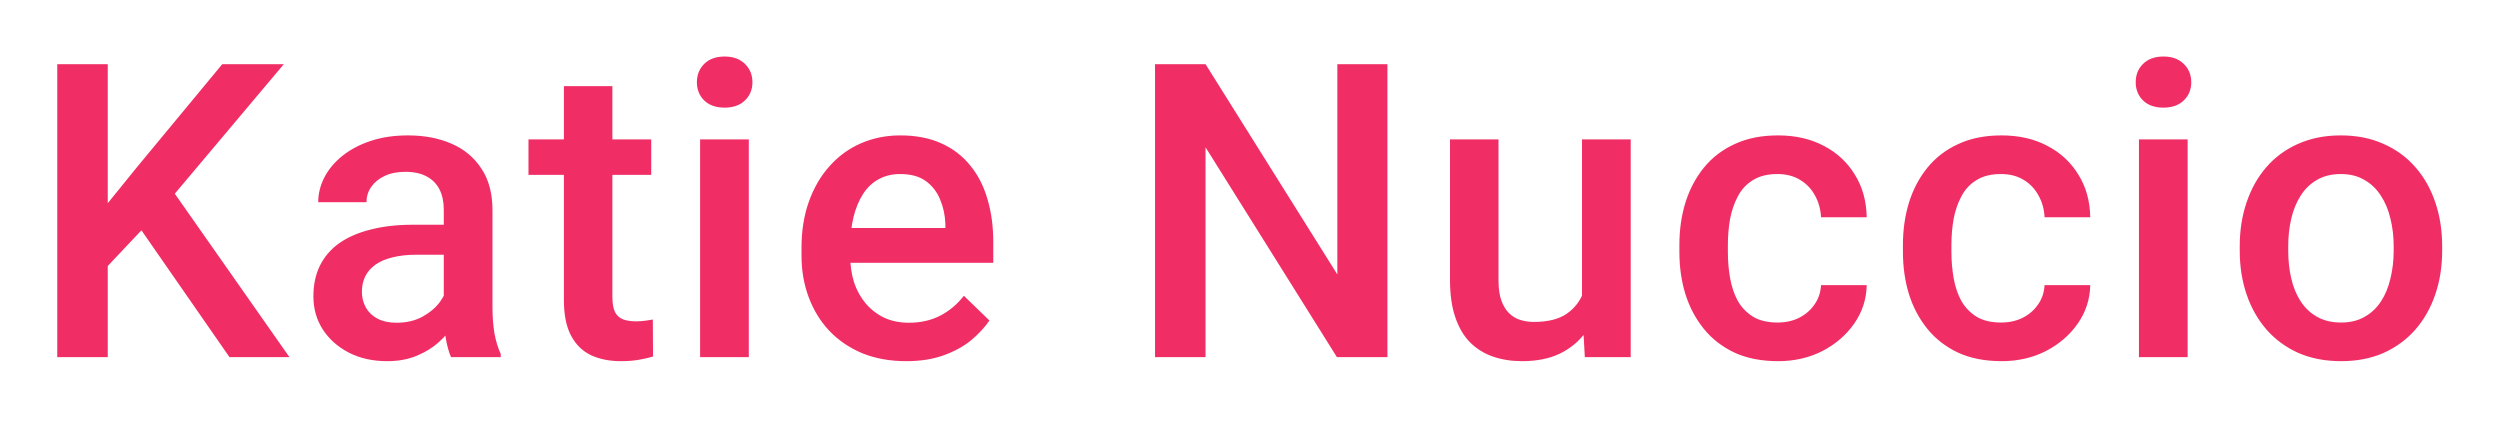 <svg width="182" height="31" viewBox="0 0 182 31" fill="none" xmlns="http://www.w3.org/2000/svg">
<g filter="url(#filter0_d_1_2)">
<path d="M7.845 0.672V22H4.168V0.672H7.845ZM20.662 0.672L12.02 10.94L7.098 16.155L6.453 12.508L9.969 8.172L16.18 0.672H20.662ZM16.707 22L9.69 11.893L12.225 9.388L21.072 22H16.707ZM32.307 18.821V11.263C32.307 10.696 32.205 10.208 31.999 9.798C31.794 9.388 31.482 9.07 31.062 8.846C30.652 8.621 30.134 8.509 29.509 8.509C28.933 8.509 28.435 8.606 28.015 8.802C27.595 8.997 27.268 9.261 27.034 9.593C26.799 9.925 26.682 10.301 26.682 10.721H23.166C23.166 10.096 23.318 9.49 23.62 8.904C23.923 8.318 24.363 7.796 24.939 7.337C25.515 6.878 26.203 6.517 27.004 6.253C27.805 5.989 28.703 5.857 29.7 5.857C30.891 5.857 31.946 6.058 32.864 6.458C33.791 6.858 34.519 7.464 35.046 8.274C35.583 9.075 35.852 10.081 35.852 11.292V18.338C35.852 19.061 35.901 19.71 35.998 20.286C36.106 20.852 36.257 21.346 36.453 21.766V22H32.834C32.668 21.619 32.536 21.136 32.439 20.55C32.351 19.954 32.307 19.378 32.307 18.821ZM32.82 12.361L32.849 14.544H30.315C29.66 14.544 29.084 14.607 28.586 14.734C28.088 14.852 27.673 15.027 27.341 15.262C27.009 15.496 26.76 15.779 26.594 16.111C26.428 16.443 26.345 16.819 26.345 17.239C26.345 17.659 26.443 18.045 26.638 18.396C26.833 18.738 27.117 19.007 27.488 19.202C27.869 19.398 28.328 19.495 28.865 19.495C29.587 19.495 30.217 19.349 30.754 19.056C31.301 18.753 31.731 18.387 32.043 17.957C32.356 17.518 32.522 17.102 32.541 16.712L33.684 18.279C33.567 18.68 33.367 19.109 33.083 19.568C32.8 20.027 32.429 20.467 31.97 20.887C31.521 21.297 30.979 21.634 30.344 21.898C29.719 22.161 28.997 22.293 28.176 22.293C27.141 22.293 26.218 22.088 25.408 21.678C24.597 21.258 23.962 20.696 23.503 19.993C23.044 19.28 22.815 18.475 22.815 17.576C22.815 16.736 22.971 15.994 23.284 15.35C23.606 14.695 24.075 14.148 24.69 13.709C25.315 13.27 26.077 12.938 26.975 12.713C27.873 12.479 28.899 12.361 30.051 12.361H32.82ZM47.409 6.15V8.729H38.473V6.15H47.409ZM41.052 2.269H44.582V17.62C44.582 18.108 44.65 18.484 44.787 18.748C44.933 19.002 45.134 19.173 45.388 19.261C45.641 19.349 45.939 19.393 46.281 19.393C46.525 19.393 46.76 19.378 46.984 19.349C47.209 19.319 47.389 19.29 47.526 19.261L47.541 21.956C47.248 22.044 46.906 22.122 46.515 22.19C46.135 22.259 45.695 22.293 45.197 22.293C44.386 22.293 43.669 22.151 43.044 21.868C42.419 21.575 41.931 21.102 41.579 20.447C41.227 19.793 41.052 18.924 41.052 17.84V2.269ZM54.513 6.15V22H50.968V6.15H54.513ZM50.734 1.99C50.734 1.453 50.909 1.009 51.261 0.657C51.622 0.296 52.12 0.115 52.755 0.115C53.38 0.115 53.873 0.296 54.235 0.657C54.596 1.009 54.777 1.453 54.777 1.99C54.777 2.518 54.596 2.957 54.235 3.309C53.873 3.66 53.38 3.836 52.755 3.836C52.12 3.836 51.622 3.66 51.261 3.309C50.909 2.957 50.734 2.518 50.734 1.99ZM65.967 22.293C64.796 22.293 63.736 22.102 62.789 21.722C61.851 21.331 61.05 20.789 60.386 20.096C59.732 19.402 59.229 18.587 58.877 17.649C58.526 16.712 58.35 15.701 58.35 14.617V14.031C58.35 12.791 58.531 11.668 58.892 10.662C59.254 9.656 59.756 8.797 60.401 8.084C61.045 7.361 61.807 6.81 62.686 6.429C63.565 6.048 64.517 5.857 65.543 5.857C66.675 5.857 67.667 6.048 68.516 6.429C69.366 6.81 70.069 7.347 70.626 8.04C71.192 8.724 71.612 9.539 71.885 10.486C72.169 11.434 72.31 12.479 72.31 13.621V15.13H60.064V12.596H68.824V12.317C68.804 11.683 68.677 11.087 68.443 10.53C68.218 9.974 67.872 9.524 67.403 9.183C66.934 8.841 66.309 8.67 65.528 8.67C64.942 8.67 64.419 8.797 63.961 9.051C63.511 9.295 63.135 9.651 62.833 10.12C62.53 10.589 62.295 11.155 62.13 11.819C61.973 12.474 61.895 13.211 61.895 14.031V14.617C61.895 15.31 61.988 15.955 62.173 16.551C62.369 17.137 62.652 17.649 63.023 18.089C63.394 18.528 63.843 18.875 64.371 19.129C64.898 19.373 65.499 19.495 66.172 19.495C67.022 19.495 67.779 19.324 68.443 18.982C69.107 18.641 69.683 18.157 70.171 17.532L72.032 19.334C71.69 19.832 71.246 20.311 70.699 20.77C70.152 21.219 69.483 21.585 68.692 21.868C67.911 22.151 67.002 22.293 65.967 22.293ZM101.005 0.672V22H97.329L87.763 6.722V22H84.086V0.672H87.763L97.358 15.979V0.672H101.005ZM115.17 18.265V6.15H118.715V22H115.375L115.17 18.265ZM115.668 14.969L116.854 14.94C116.854 16.004 116.737 16.985 116.503 17.884C116.268 18.773 115.907 19.549 115.419 20.213C114.93 20.867 114.305 21.38 113.544 21.751C112.782 22.112 111.869 22.293 110.804 22.293C110.033 22.293 109.325 22.181 108.68 21.956C108.036 21.731 107.479 21.385 107.011 20.916C106.552 20.447 106.195 19.837 105.941 19.085C105.687 18.333 105.56 17.435 105.56 16.39V6.15H109.091V16.419C109.091 16.995 109.159 17.479 109.296 17.869C109.432 18.25 109.618 18.558 109.852 18.792C110.087 19.026 110.36 19.192 110.673 19.29C110.985 19.388 111.317 19.436 111.669 19.436C112.675 19.436 113.466 19.241 114.042 18.851C114.628 18.45 115.043 17.913 115.287 17.239C115.541 16.565 115.668 15.809 115.668 14.969ZM129.407 19.48C129.984 19.48 130.501 19.368 130.96 19.144C131.429 18.909 131.805 18.587 132.088 18.177C132.381 17.767 132.542 17.293 132.571 16.756H135.897C135.877 17.781 135.574 18.714 134.988 19.554C134.403 20.394 133.626 21.062 132.659 21.561C131.693 22.049 130.623 22.293 129.451 22.293C128.24 22.293 127.186 22.088 126.287 21.678C125.389 21.258 124.642 20.682 124.046 19.949C123.45 19.217 123.001 18.372 122.698 17.415C122.405 16.458 122.259 15.433 122.259 14.339V13.826C122.259 12.732 122.405 11.707 122.698 10.75C123.001 9.783 123.45 8.934 124.046 8.201C124.642 7.469 125.389 6.897 126.287 6.487C127.186 6.067 128.236 5.857 129.437 5.857C130.706 5.857 131.82 6.111 132.777 6.619C133.734 7.117 134.486 7.815 135.032 8.714C135.589 9.603 135.877 10.638 135.897 11.819H132.571C132.542 11.233 132.396 10.706 132.132 10.237C131.878 9.759 131.517 9.378 131.048 9.095C130.589 8.812 130.037 8.67 129.393 8.67C128.68 8.67 128.089 8.816 127.62 9.109C127.152 9.393 126.785 9.783 126.522 10.281C126.258 10.77 126.068 11.321 125.95 11.937C125.843 12.542 125.789 13.172 125.789 13.826V14.339C125.789 14.993 125.843 15.628 125.95 16.243C126.058 16.858 126.243 17.41 126.507 17.898C126.78 18.377 127.152 18.763 127.62 19.056C128.089 19.339 128.685 19.48 129.407 19.48ZM145.681 19.48C146.257 19.48 146.775 19.368 147.234 19.144C147.703 18.909 148.079 18.587 148.362 18.177C148.655 17.767 148.816 17.293 148.845 16.756H152.171C152.151 17.781 151.848 18.714 151.262 19.554C150.676 20.394 149.9 21.062 148.933 21.561C147.966 22.049 146.897 22.293 145.725 22.293C144.514 22.293 143.46 22.088 142.561 21.678C141.663 21.258 140.916 20.682 140.32 19.949C139.724 19.217 139.275 18.372 138.972 17.415C138.679 16.458 138.533 15.433 138.533 14.339V13.826C138.533 12.732 138.679 11.707 138.972 10.75C139.275 9.783 139.724 8.934 140.32 8.201C140.916 7.469 141.663 6.897 142.561 6.487C143.46 6.067 144.509 5.857 145.711 5.857C146.98 5.857 148.093 6.111 149.05 6.619C150.007 7.117 150.759 7.815 151.306 8.714C151.863 9.603 152.151 10.638 152.171 11.819H148.845C148.816 11.233 148.67 10.706 148.406 10.237C148.152 9.759 147.791 9.378 147.322 9.095C146.863 8.812 146.311 8.67 145.667 8.67C144.954 8.67 144.363 8.816 143.894 9.109C143.425 9.393 143.059 9.783 142.796 10.281C142.532 10.77 142.341 11.321 142.224 11.937C142.117 12.542 142.063 13.172 142.063 13.826V14.339C142.063 14.993 142.117 15.628 142.224 16.243C142.332 16.858 142.517 17.41 142.781 17.898C143.054 18.377 143.425 18.763 143.894 19.056C144.363 19.339 144.959 19.48 145.681 19.48ZM159.26 6.15V22H155.715V6.15H159.26ZM155.48 1.99C155.48 1.453 155.656 1.009 156.008 0.657C156.369 0.296 156.867 0.115 157.502 0.115C158.127 0.115 158.62 0.296 158.981 0.657C159.343 1.009 159.523 1.453 159.523 1.99C159.523 2.518 159.343 2.957 158.981 3.309C158.62 3.66 158.127 3.836 157.502 3.836C156.867 3.836 156.369 3.66 156.008 3.309C155.656 2.957 155.48 2.518 155.48 1.99ZM163.053 14.251V13.914C163.053 12.771 163.219 11.712 163.551 10.735C163.883 9.749 164.362 8.895 164.987 8.172C165.621 7.439 166.393 6.873 167.301 6.473C168.219 6.062 169.254 5.857 170.407 5.857C171.569 5.857 172.604 6.062 173.512 6.473C174.43 6.873 175.206 7.439 175.841 8.172C176.476 8.895 176.959 9.749 177.291 10.735C177.623 11.712 177.789 12.771 177.789 13.914V14.251C177.789 15.394 177.623 16.453 177.291 17.43C176.959 18.406 176.476 19.261 175.841 19.993C175.206 20.716 174.435 21.282 173.527 21.692C172.619 22.093 171.588 22.293 170.436 22.293C169.274 22.293 168.234 22.093 167.316 21.692C166.408 21.282 165.636 20.716 165.001 19.993C164.367 19.261 163.883 18.406 163.551 17.43C163.219 16.453 163.053 15.394 163.053 14.251ZM166.583 13.914V14.251C166.583 14.964 166.657 15.638 166.803 16.273C166.95 16.907 167.179 17.464 167.492 17.942C167.804 18.421 168.204 18.797 168.693 19.07C169.181 19.344 169.762 19.48 170.436 19.48C171.09 19.48 171.657 19.344 172.135 19.07C172.623 18.797 173.024 18.421 173.336 17.942C173.649 17.464 173.878 16.907 174.025 16.273C174.181 15.638 174.259 14.964 174.259 14.251V13.914C174.259 13.211 174.181 12.547 174.025 11.922C173.878 11.287 173.644 10.726 173.322 10.237C173.009 9.749 172.609 9.368 172.121 9.095C171.642 8.812 171.071 8.67 170.407 8.67C169.743 8.67 169.166 8.812 168.678 9.095C168.2 9.368 167.804 9.749 167.492 10.237C167.179 10.726 166.95 11.287 166.803 11.922C166.657 12.547 166.583 13.211 166.583 13.914Z" fill="#F02E65"/>
</g>
<defs>
<filter id="filter0_d_1_2" x="0.168" y="0.115" width="181.621" height="30.178" filterUnits="userSpaceOnUse" color-interpolation-filters="sRGB">
<feFlood flood-opacity="0" result="BackgroundImageFix"/>
<feColorMatrix in="SourceAlpha" type="matrix" values="0 0 0 0 0 0 0 0 0 0 0 0 0 0 0 0 0 0 127 0" result="hardAlpha"/>
<feOffset dy="4"/>
<feGaussianBlur stdDeviation="2"/>
<feComposite in2="hardAlpha" operator="out"/>
<feColorMatrix type="matrix" values="0 0 0 0 0 0 0 0 0 0 0 0 0 0 0 0 0 0 0.08 0"/>
<feBlend mode="normal" in2="BackgroundImageFix" result="effect1_dropShadow_1_2"/>
<feBlend mode="normal" in="SourceGraphic" in2="effect1_dropShadow_1_2" result="shape"/>
</filter>
</defs>
</svg>
